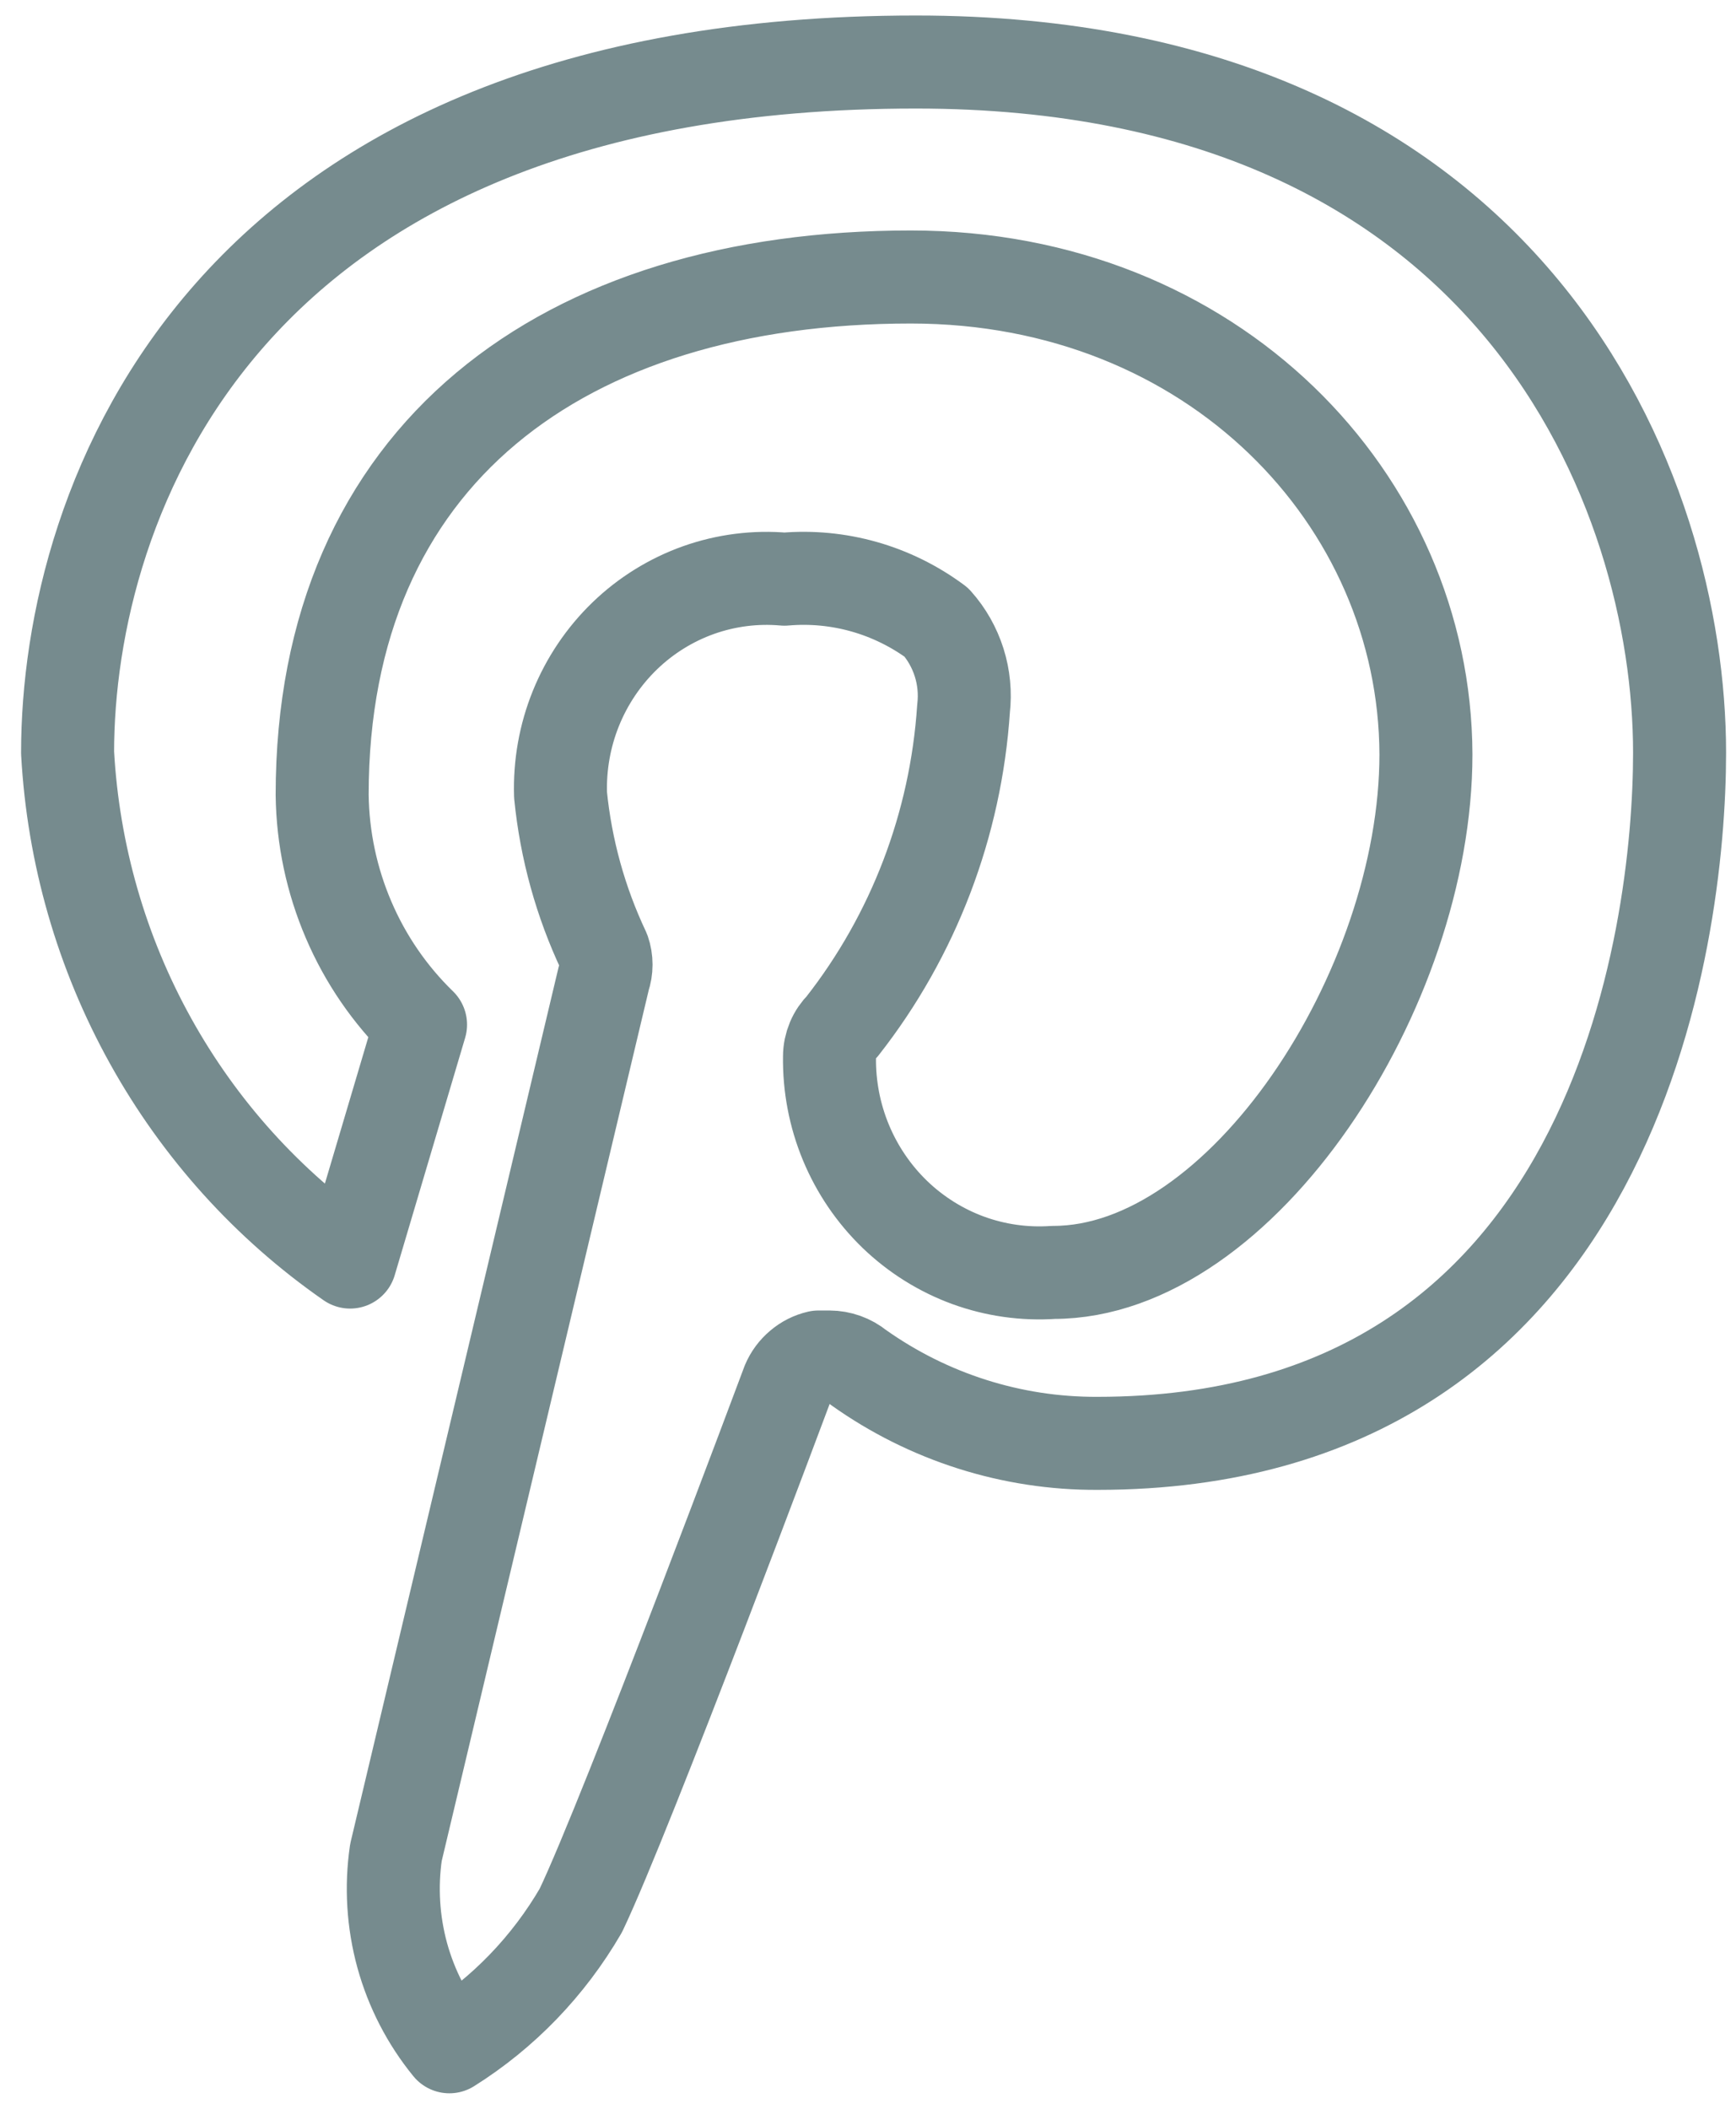 <svg width="28" height="34" viewBox="0 0 28 34" fill="none" xmlns="http://www.w3.org/2000/svg">
  <path d="M7.248 33C6.896 32.569 6.637 32.067 6.488 31.528C6.34 30.988 6.305 30.422 6.386 29.868L9.739 15.768C9.787 15.629 9.787 15.476 9.739 15.337C9.364 14.544 9.128 13.692 9.041 12.817C9.026 12.339 9.11 11.863 9.289 11.421C9.468 10.979 9.737 10.58 10.078 10.251C10.419 9.922 10.825 9.671 11.269 9.513C11.713 9.356 12.185 9.296 12.653 9.338C13.526 9.262 14.395 9.509 15.103 10.034C15.269 10.22 15.394 10.441 15.47 10.681C15.546 10.921 15.57 11.175 15.541 11.425C15.417 13.296 14.734 15.083 13.584 16.548C13.52 16.611 13.468 16.686 13.433 16.77C13.398 16.854 13.379 16.944 13.379 17.035C13.372 17.51 13.462 17.982 13.644 18.421C13.826 18.859 14.095 19.254 14.434 19.581C14.774 19.908 15.177 20.16 15.617 20.321C16.057 20.481 16.525 20.547 16.991 20.515C20.029 20.515 22.999 15.949 22.999 12.163C22.985 8.057 19.564 4.466 14.692 4.466C9.082 4.466 5.196 7.333 5.196 12.817C5.205 13.511 5.35 14.195 5.623 14.831C5.895 15.467 6.29 16.041 6.783 16.52L5.647 20.348C4.319 19.426 3.218 18.206 2.428 16.782C1.637 15.358 1.18 13.768 1.09 12.135C1.09 8.113 3.553 1 14.774 1C24.463 1 27.09 7.96 27.09 12.135C27.09 15.072 26.064 23.271 17.703 23.271C16.323 23.278 14.975 22.85 13.844 22.046C13.712 21.938 13.548 21.88 13.379 21.879H13.201C13.092 21.904 12.991 21.955 12.906 22.028C12.82 22.1 12.752 22.192 12.708 22.296C12.708 22.296 10.108 29.256 9.369 30.801C8.848 31.698 8.12 32.453 7.248 33Z" stroke="#3C5B5F" stroke-opacity="0.7" stroke-width="1.5" stroke-linecap="round" stroke-linejoin="round"/>
</svg>
